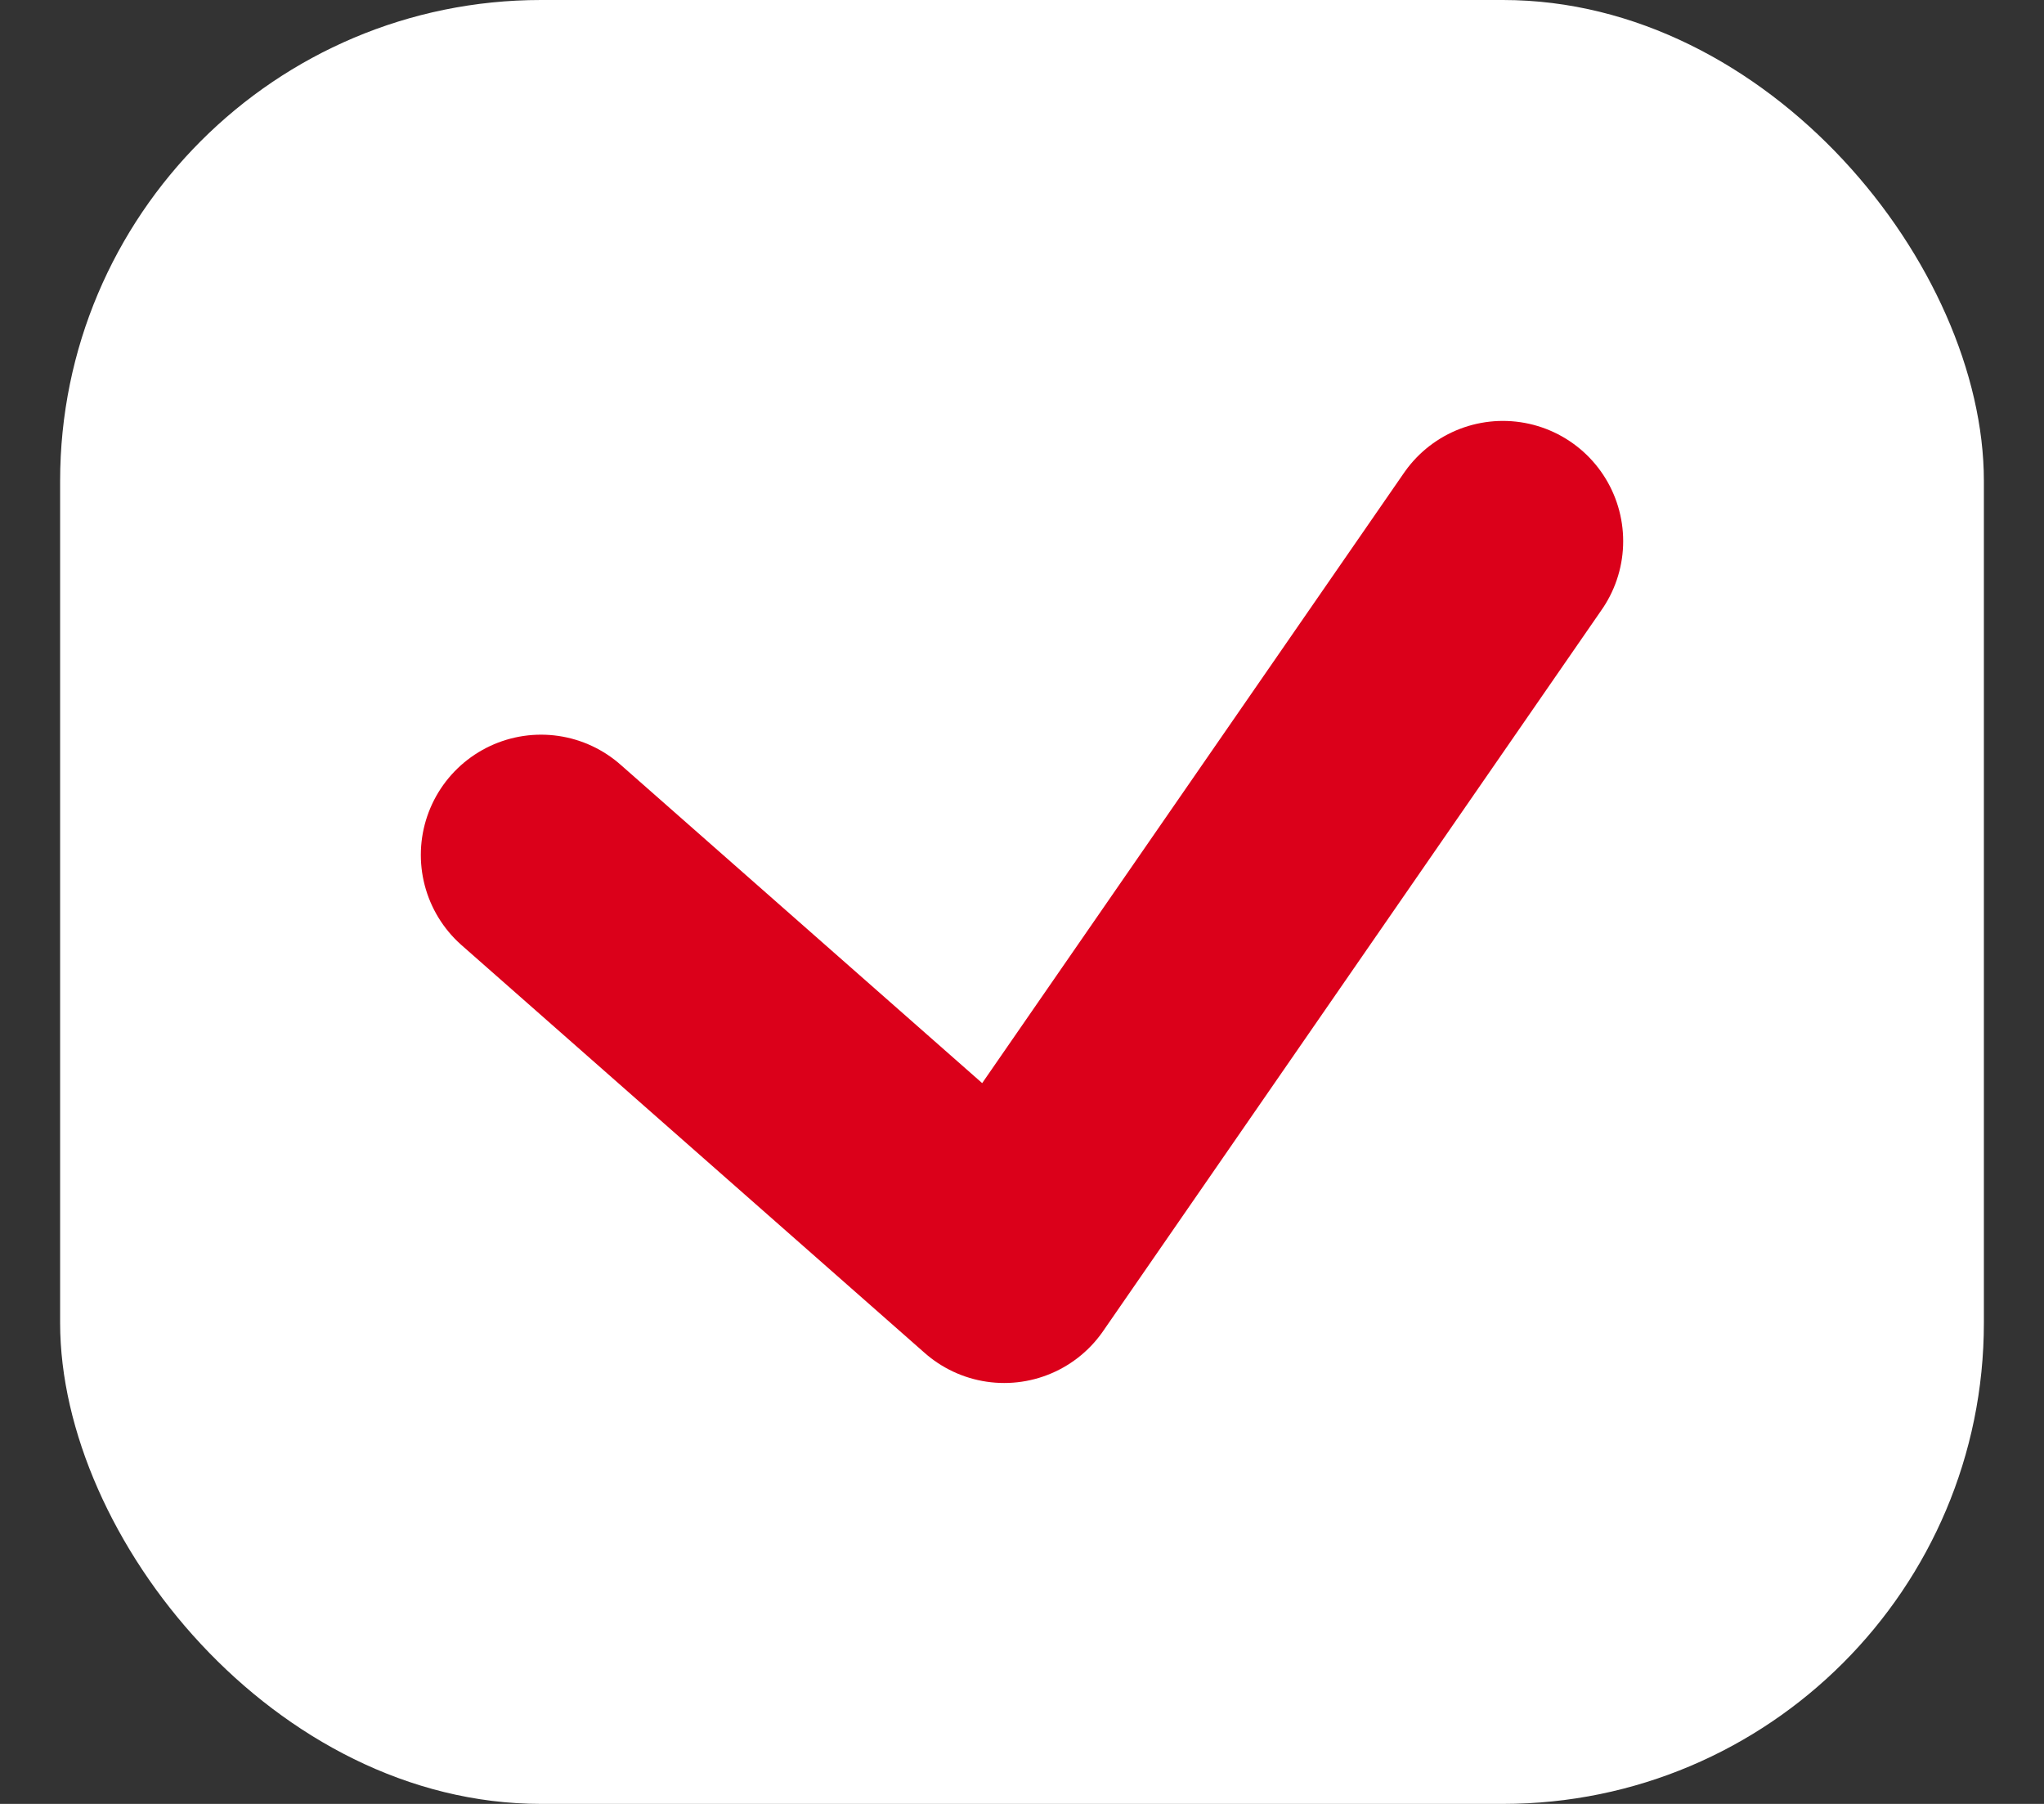 <svg width="17" height="15" viewBox="0 0 17 15" fill="none" xmlns="http://www.w3.org/2000/svg">
<rect x="0" y="0" width="17" height="15" fill="#333333" stroke="none"/>
<rect x="0.5" width="16" height="15" rx="4" fill="white"/>
<path d="M4.5 7.109L8.352 10.5L12.5 4.5" stroke="#DB001A" stroke-width="2" stroke-linecap="round" stroke-linejoin="round"/>
</svg>
